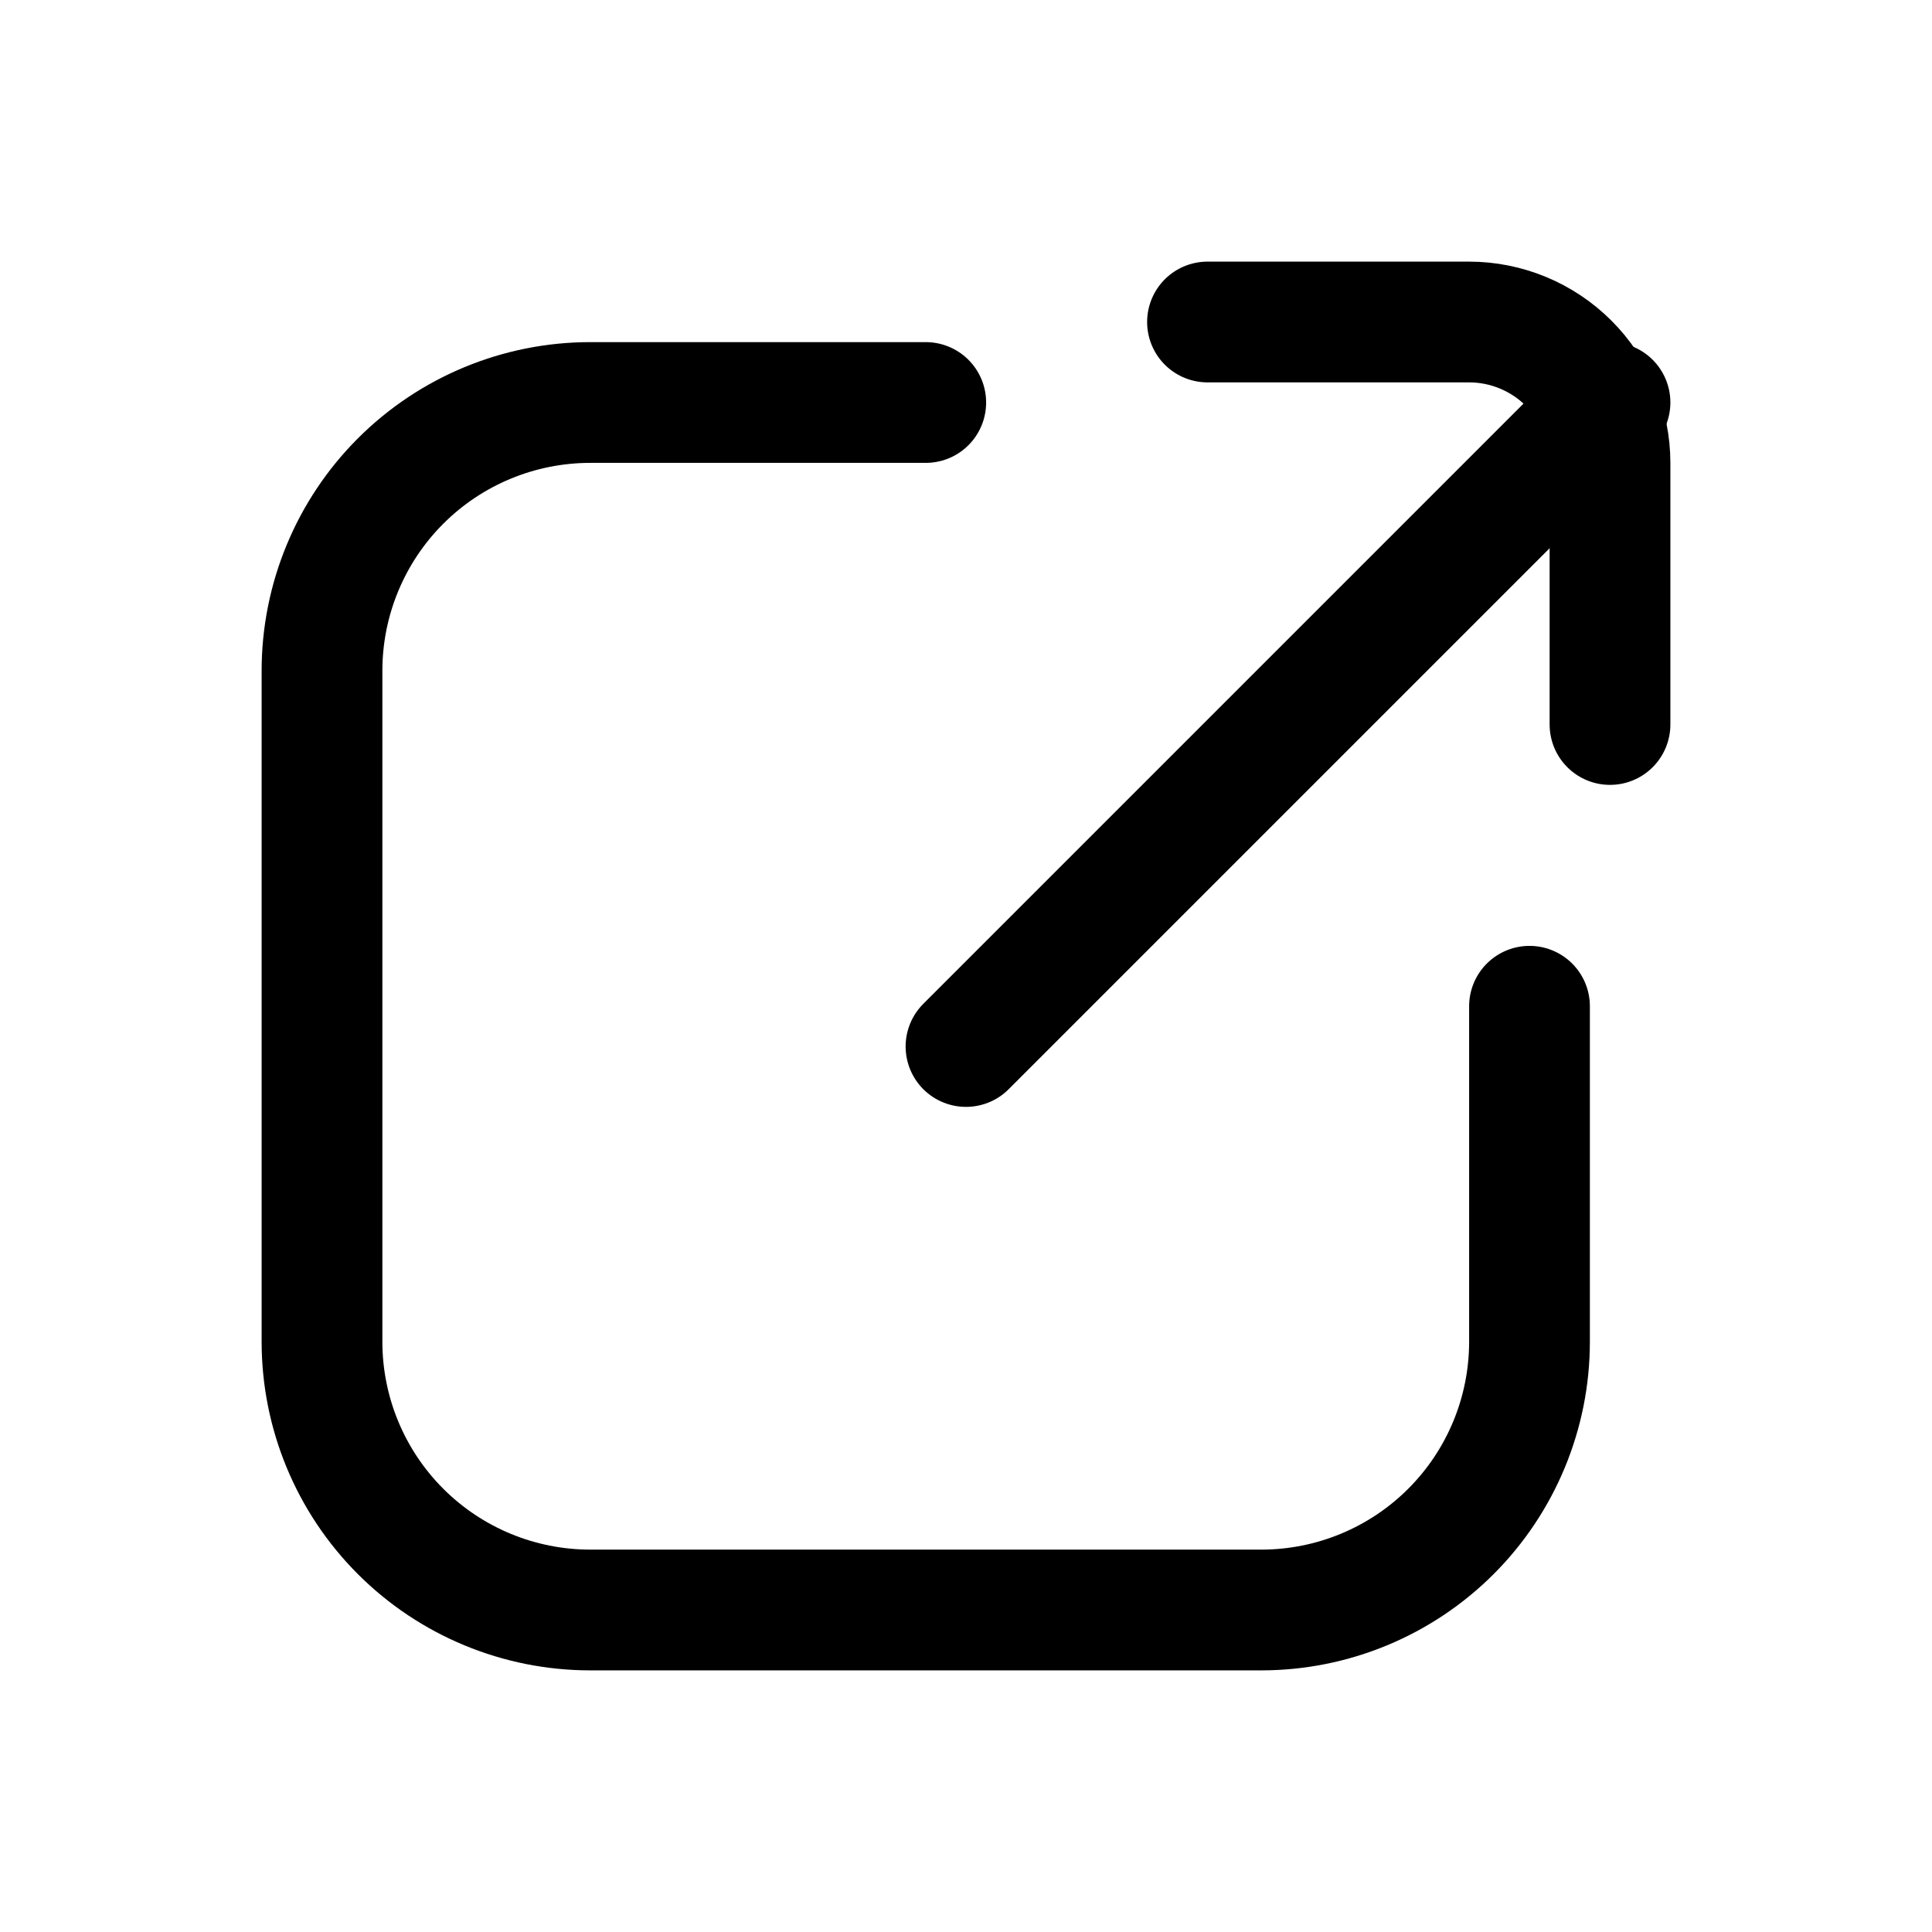 <svg width="24" height="24" viewBox="0 0 24 24" fill="none" xmlns="http://www.w3.org/2000/svg">
<path d="M11.5 5H7.333C6.449 5 5.601 5.351 4.976 5.976C4.351 6.601 4 7.449 4 8.333V16.667C4 17.551 4.351 18.399 4.976 19.024C5.601 19.649 6.449 20 7.333 20H15.667C16.551 20 17.399 19.649 18.024 19.024C18.649 18.399 19 17.551 19 16.667V12.5" stroke="black" stroke-width="1.5" stroke-linecap="round" stroke-linejoin="round"/>
<path d="M12 13L20 5" stroke="black" stroke-width="1.5" stroke-linecap="round" stroke-linejoin="round"/>
<path d="M15 4H18.249C18.713 4 19.159 4.185 19.487 4.513C19.816 4.841 20 5.287 20 5.751V9" stroke="black" stroke-width="1.5" stroke-linecap="round" stroke-linejoin="round"/>
</svg>
